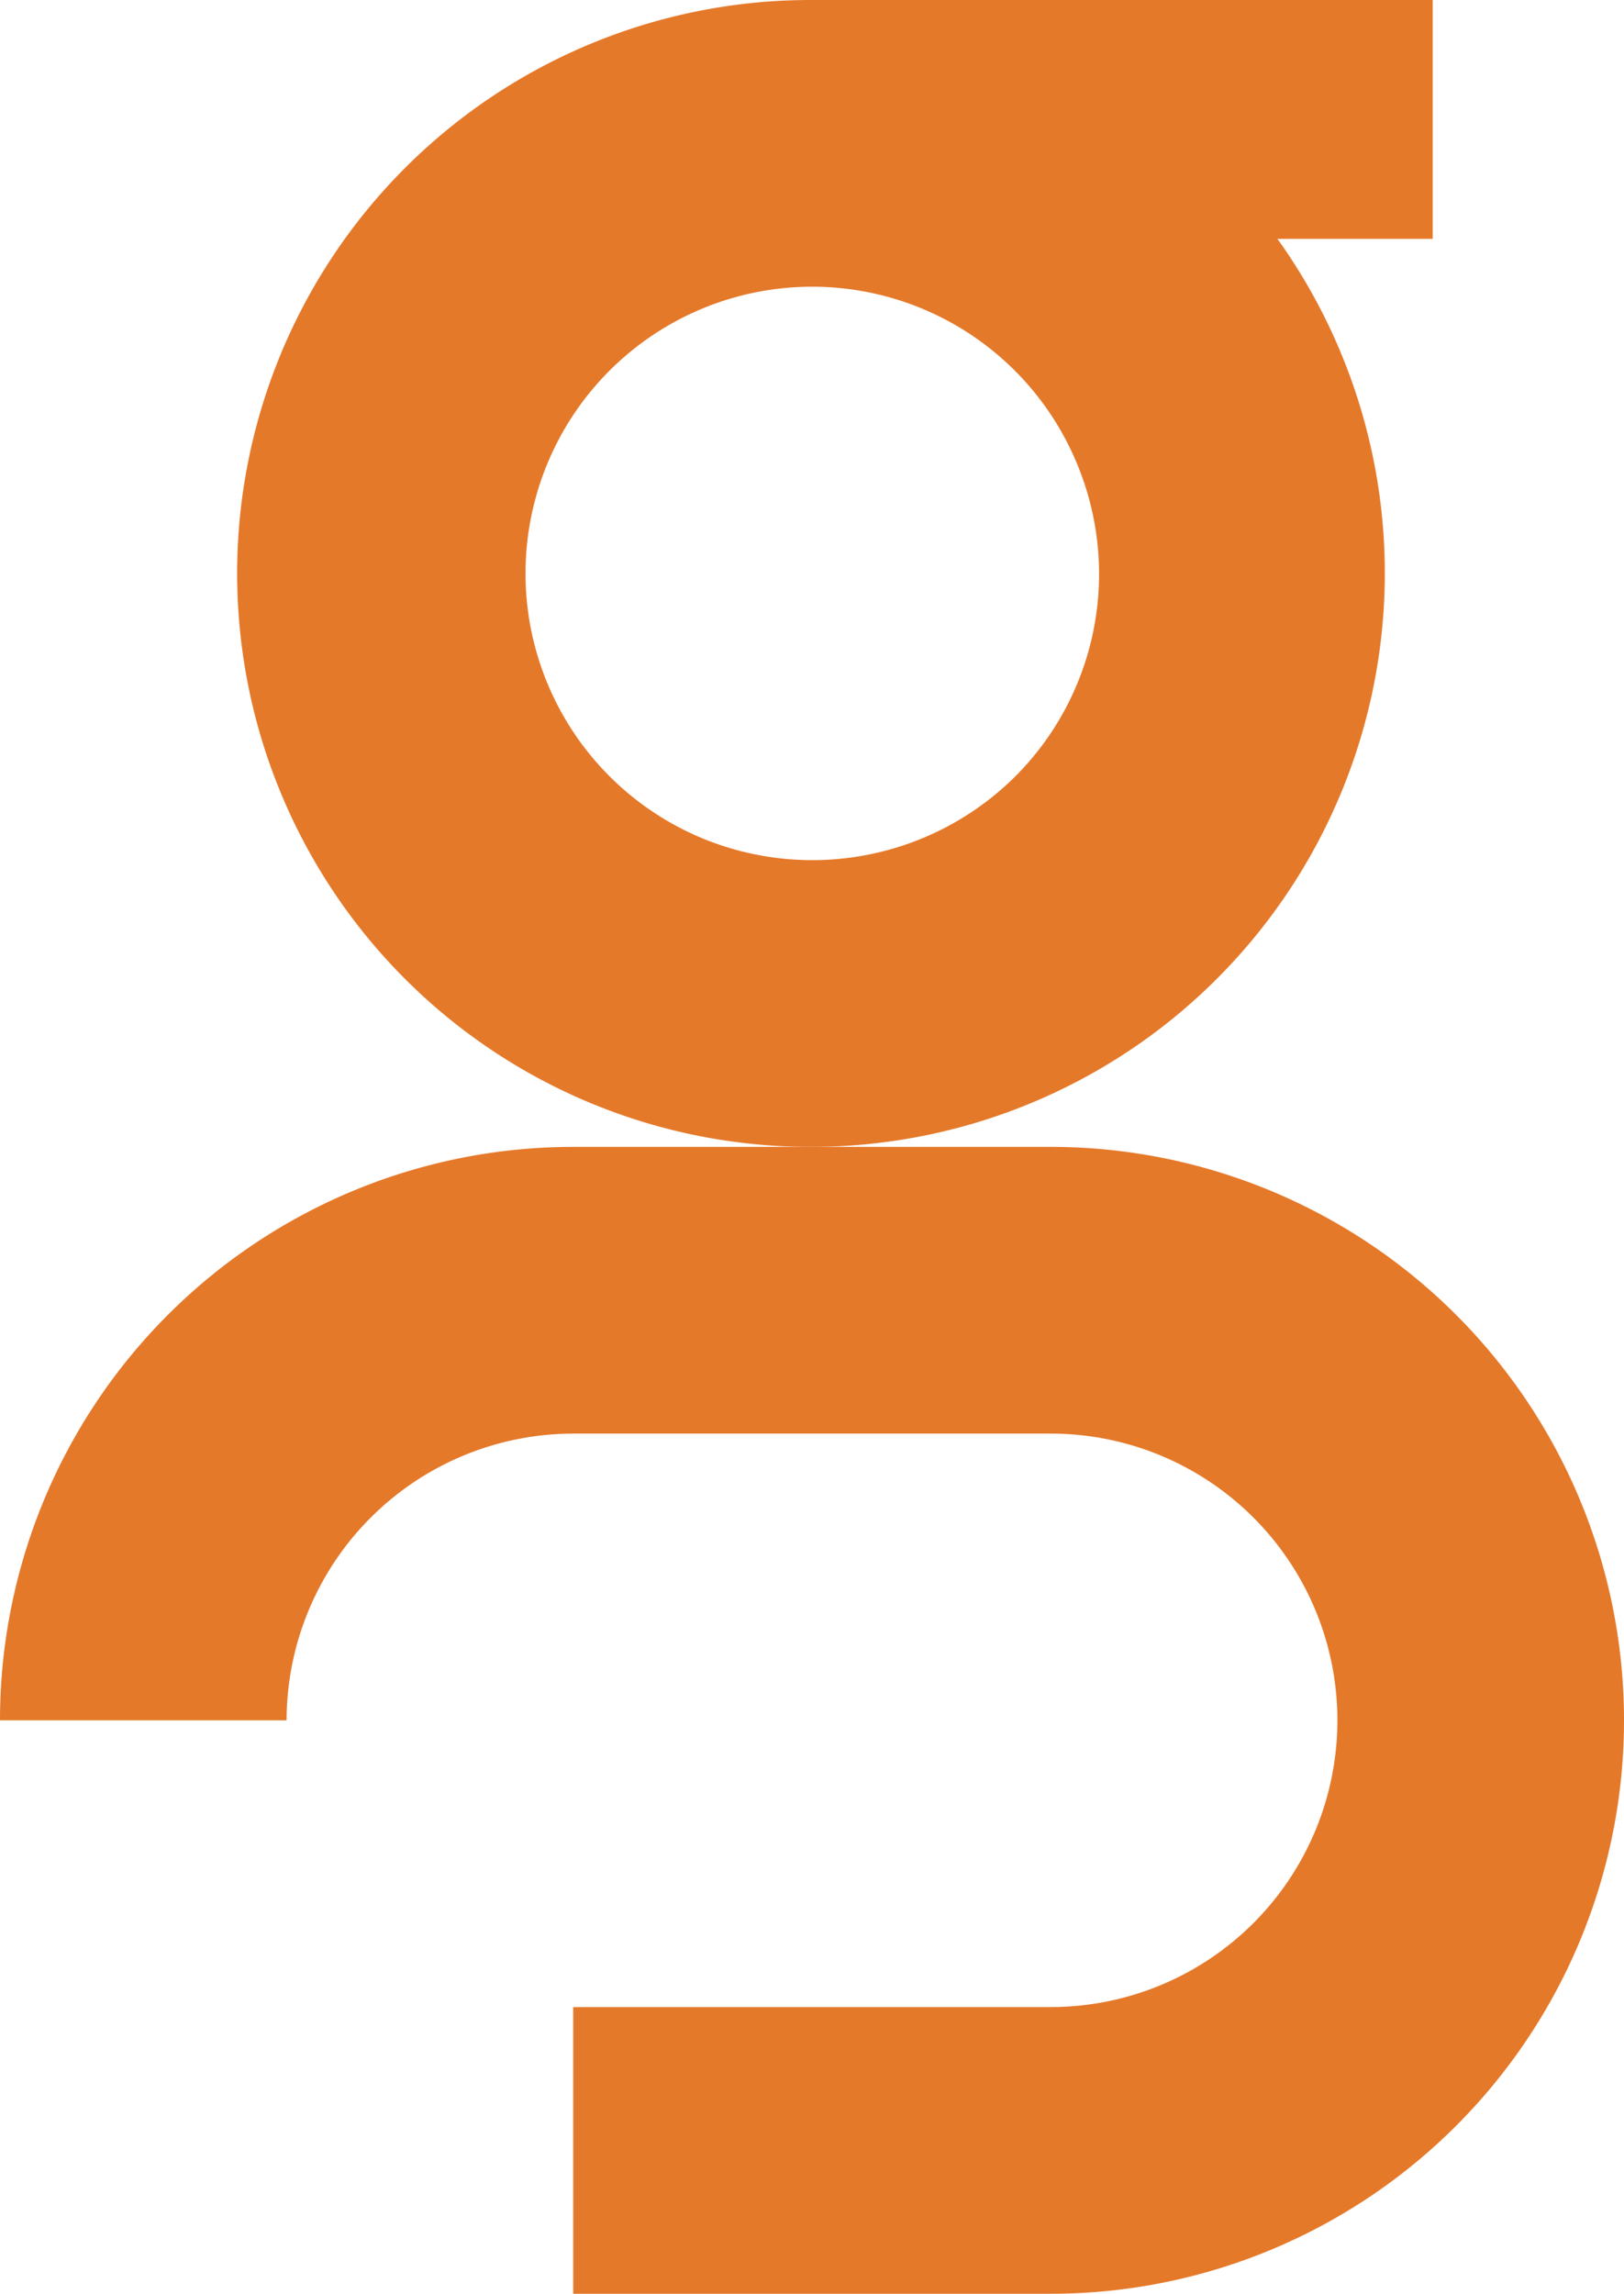 <svg xmlns="http://www.w3.org/2000/svg" viewBox="0 0 49.58 70"><defs><style>.cls-1{fill:#e5792a;}</style></defs><g id="Capa_2" data-name="Capa 2"><g id="Capa_1-2" data-name="Capa 1"><path class="cls-1" d="M24.79,35A17.51,17.51,0,0,0,39,7.29h4.74V0h-19a17.5,17.5,0,0,0,0,35Zm0-26.25a8.75,8.75,0,0,1,8.09,5.4A8.74,8.74,0,0,1,31,23.69a8.79,8.79,0,0,1-9.54,1.9A8.75,8.75,0,0,1,24.79,8.75Z"/><path class="cls-1" d="M32.08,35H17.5A17.5,17.5,0,0,0,0,52.5H8.75a8.76,8.76,0,0,1,8.75-8.75H32.08a8.75,8.75,0,1,1,0,17.5H17.5V70H32.08a17.5,17.5,0,1,0,0-35Z"/></g></g></svg>